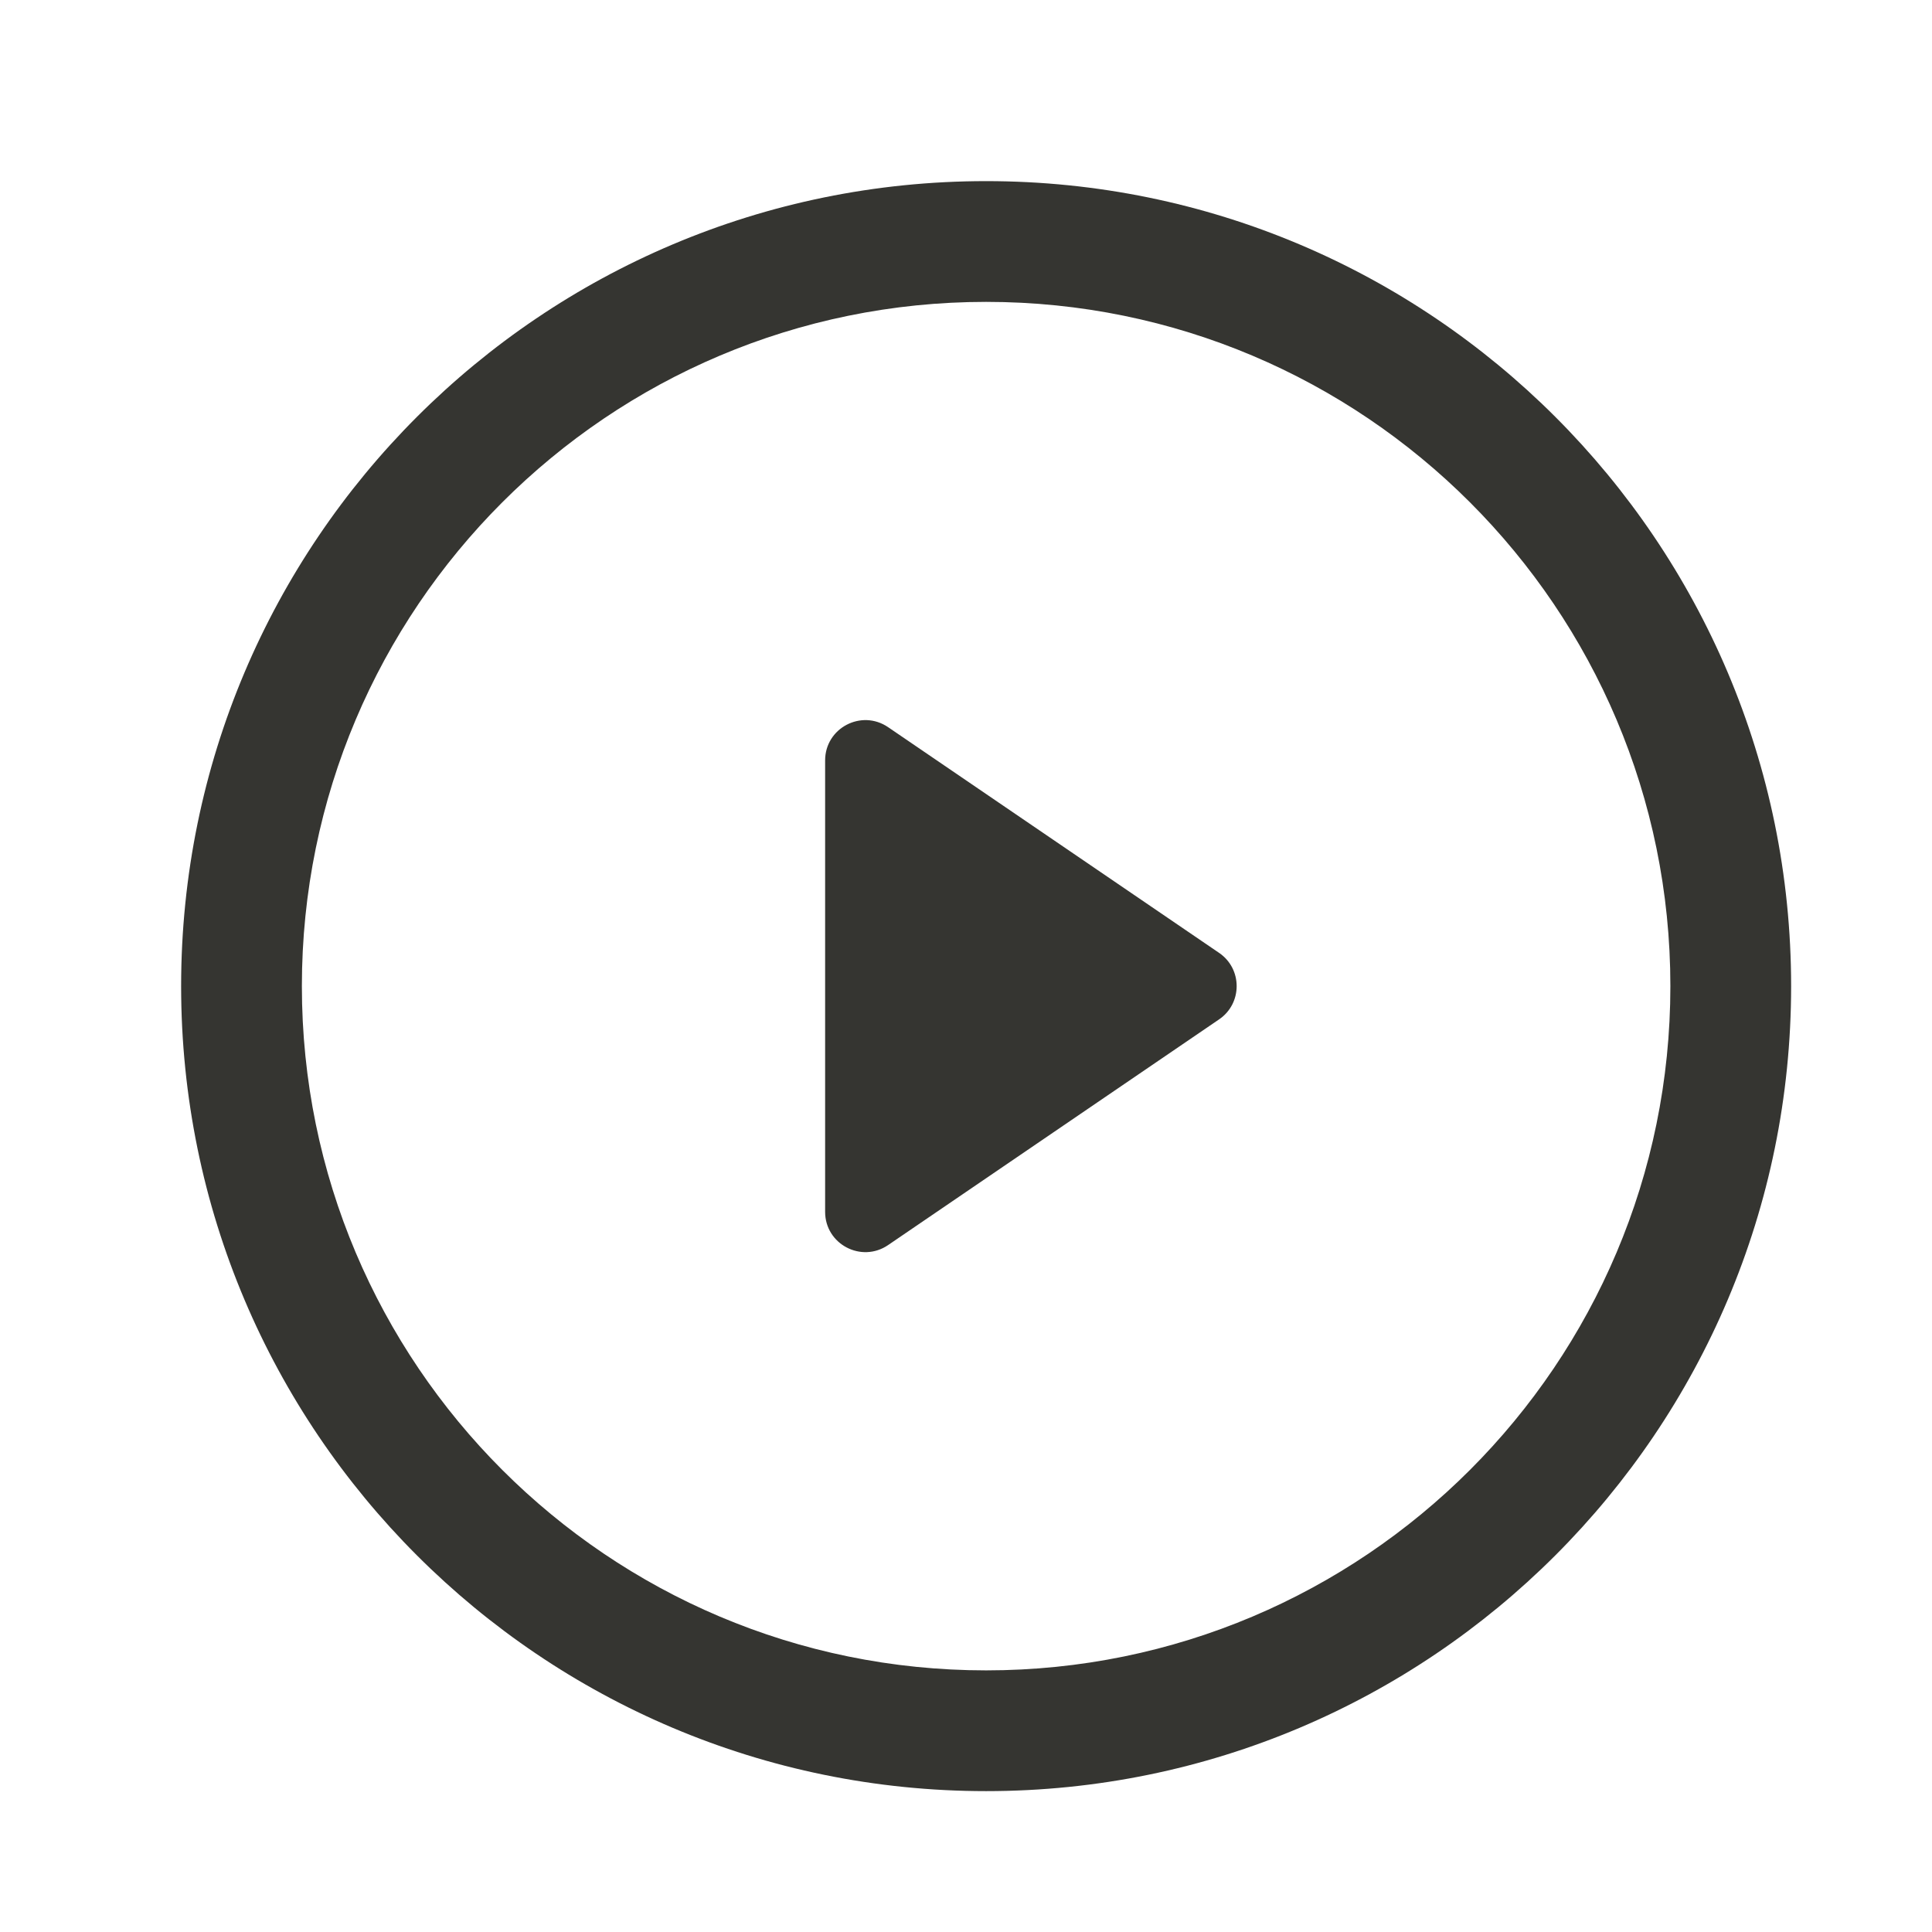 <svg width="24" height="24" viewBox="0 0 24 24" fill="none" xmlns="http://www.w3.org/2000/svg">
<path fill-rule="evenodd" clip-rule="evenodd" d="M12.25 3.75C7.556 3.75 3.75 7.556 3.75 12.25C3.75 16.944 7.556 20.75 12.25 20.75C16.944 20.75 20.75 16.944 20.75 12.25C20.75 7.556 16.944 3.75 12.25 3.75ZM2.25 12.25C2.25 6.727 6.727 2.25 12.25 2.25C17.773 2.25 22.25 6.727 22.25 12.25C22.25 17.773 17.773 22.25 12.25 22.25C6.727 22.25 2.25 17.773 2.25 12.25Z" fill="#353531"/>
<path d="M10.25 15.054V9.446C10.25 9.044 10.7 8.807 11.032 9.033L15.144 11.837C15.435 12.035 15.435 12.465 15.144 12.663L11.032 15.467C10.7 15.693 10.25 15.456 10.25 15.054Z" fill="#353531"/>
</svg>
